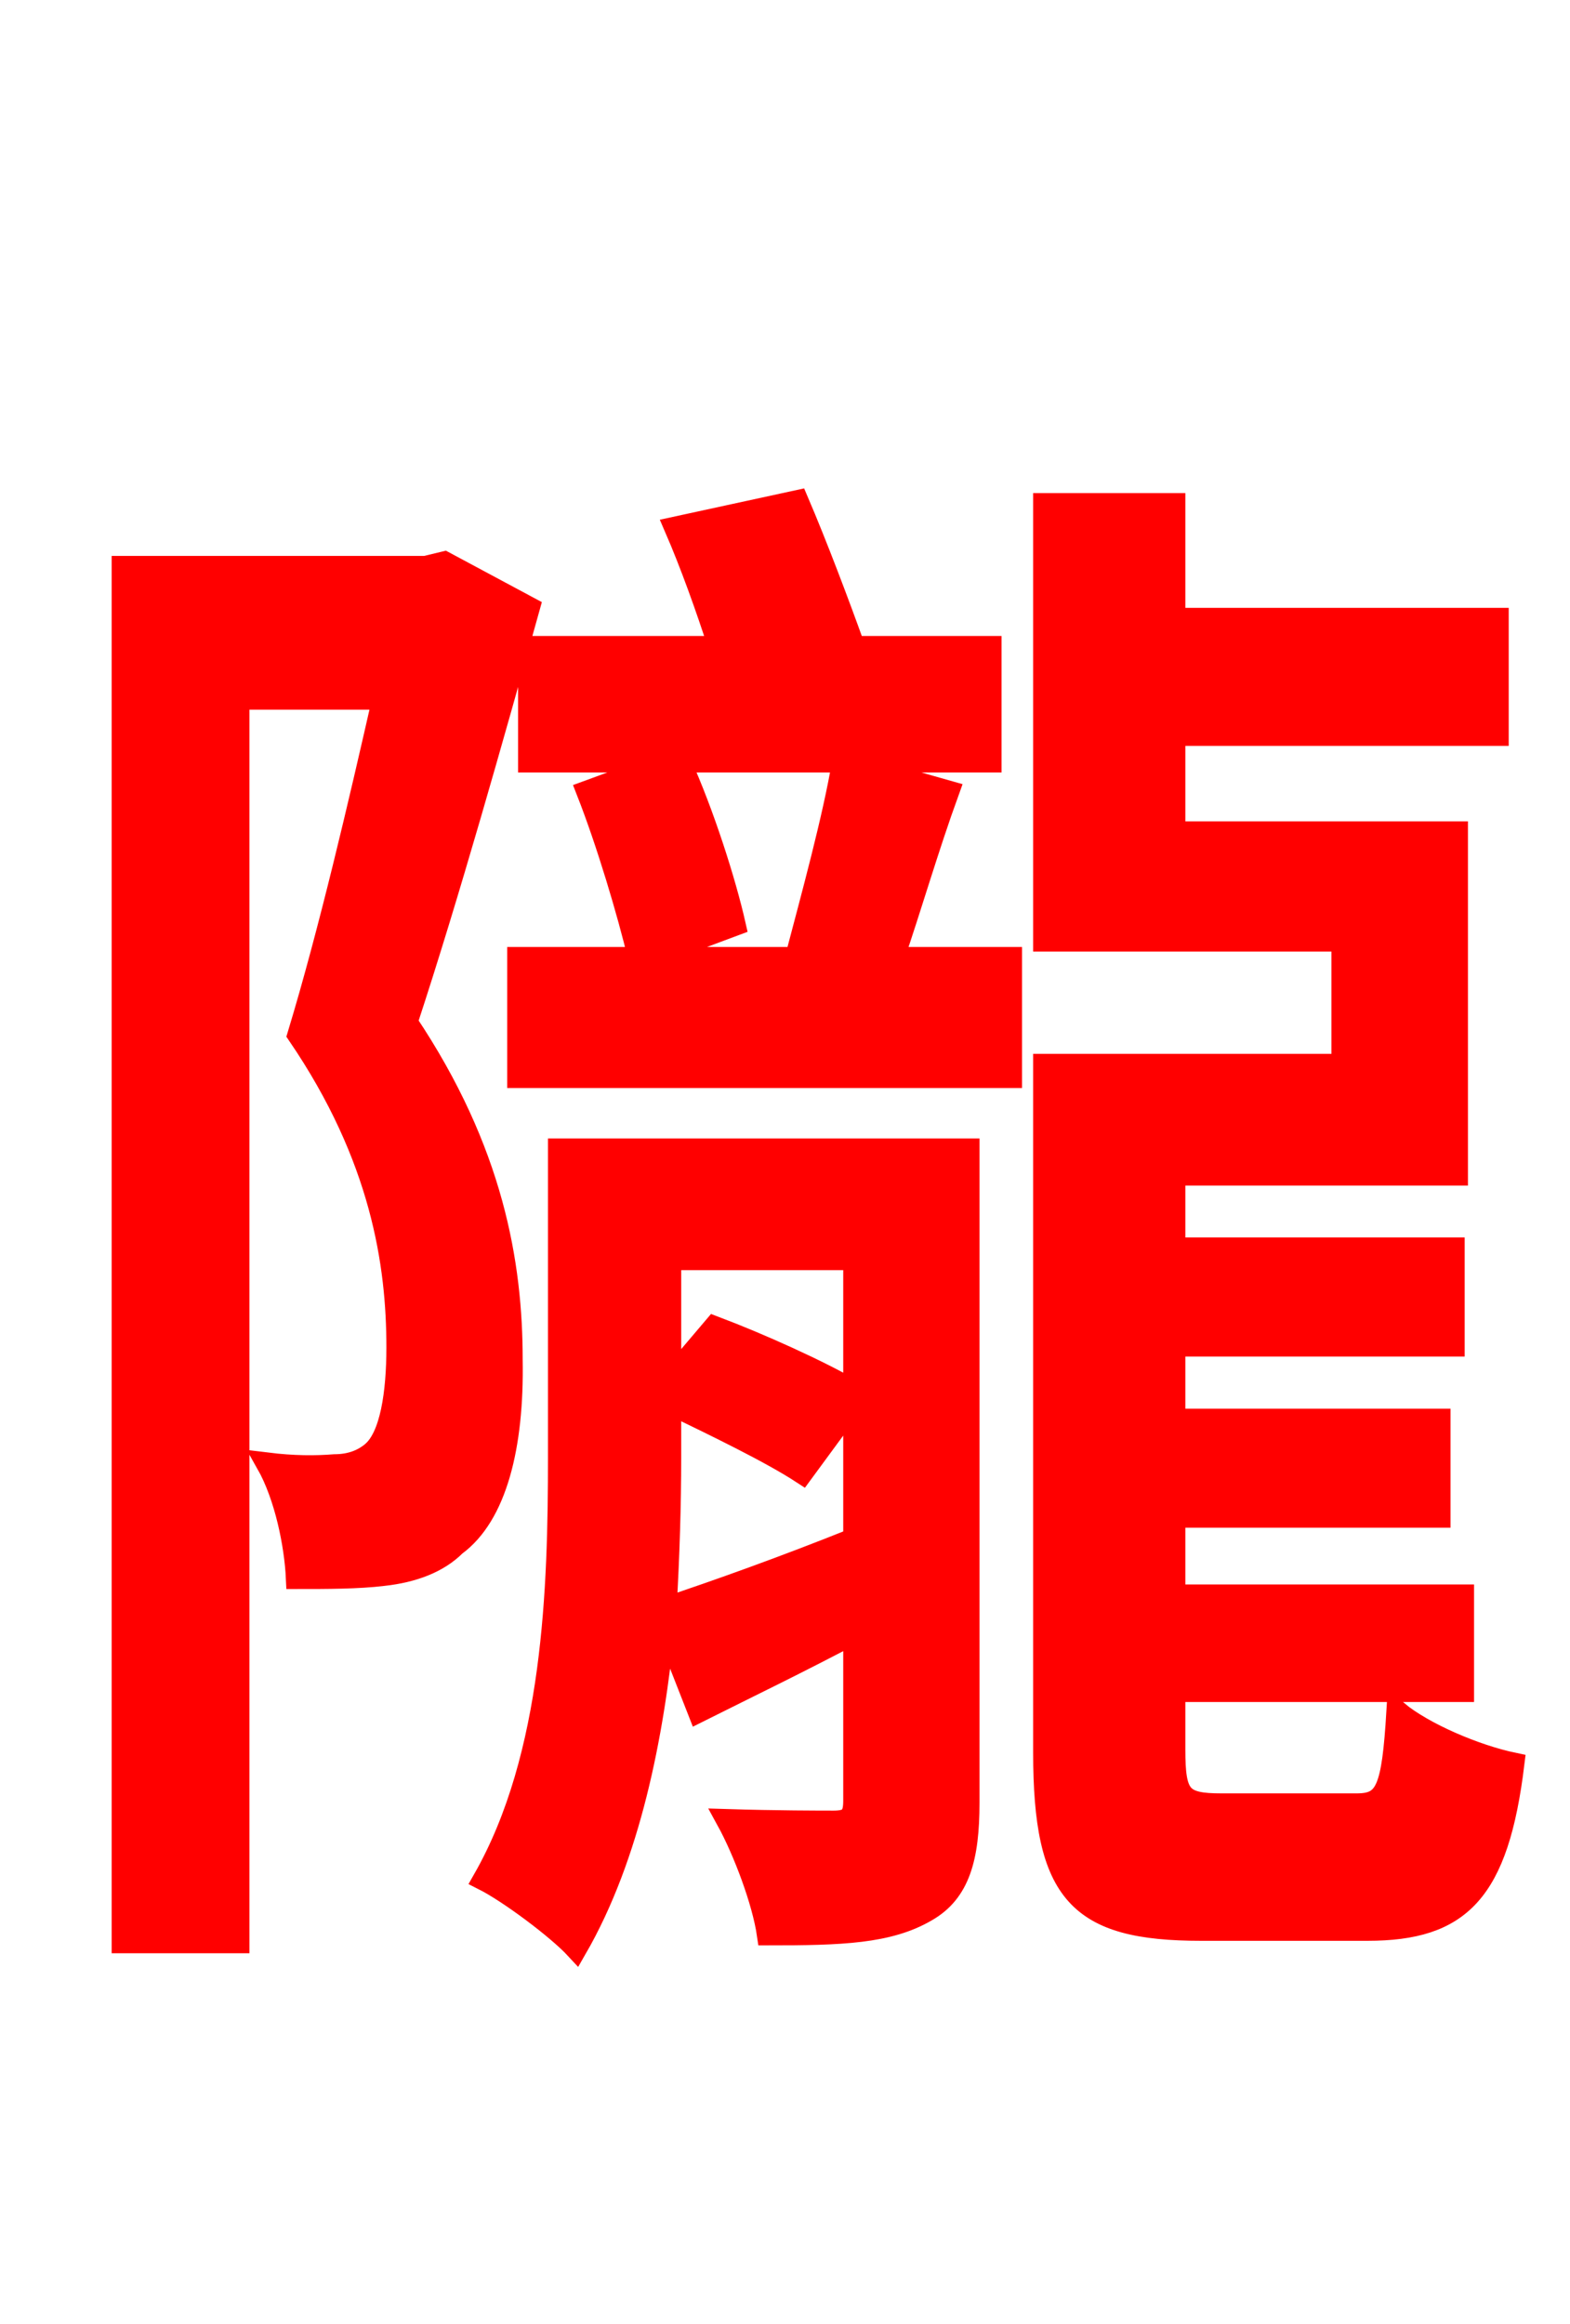 <svg xmlns="http://www.w3.org/2000/svg" xmlns:xlink="http://www.w3.org/1999/xlink" width="72" height="106.56"><path fill="red" stroke="red" d="M20.38 25.78L19.51 25.99L5.62 25.99L5.62 89.06L10.94 89.06L10.94 32.04L17.57 32.04C16.49 36.79 15.12 42.70 13.68 47.45C17.50 53.06 18.22 57.96 18.22 61.78C18.22 63.86 17.93 65.88 17.06 66.60C16.63 66.96 16.06 67.18 15.34 67.18C14.47 67.25 13.46 67.25 12.24 67.10C13.10 68.62 13.54 70.85 13.61 72.36C14.98 72.36 16.42 72.36 17.57 72.22C18.94 72.07 20.09 71.64 20.88 70.85C22.75 69.48 23.54 66.31 23.47 62.35C23.47 57.96 22.61 52.78 18.65 46.87C20.59 40.97 22.61 33.77 24.26 27.86ZM30.74 64.37C32.83 65.38 35.35 66.60 36.79 67.54L39.17 64.30L39.17 70.56C35.93 71.86 32.90 72.94 30.53 73.73C30.67 71.28 30.74 68.98 30.74 66.82ZM39.17 57.74L39.17 63.79C37.58 62.86 34.85 61.63 32.76 60.84L30.74 63.22L30.74 57.74ZM44.42 52.70L25.63 52.70L25.63 66.82C25.63 72.79 25.42 80.50 22.18 86.18C23.33 86.76 25.56 88.42 26.42 89.35C28.87 85.10 29.95 79.63 30.46 74.45L32.04 78.48C34.34 77.33 36.72 76.18 39.17 74.88L39.17 82.58C39.17 83.30 38.95 83.52 38.23 83.52C37.66 83.52 35.57 83.52 33.34 83.45C34.13 84.89 34.99 87.19 35.21 88.70C38.59 88.70 40.75 88.63 42.48 87.62C43.99 86.76 44.42 85.18 44.42 82.66ZM38.66 34.92C38.23 37.51 37.22 41.18 36.50 43.92L29.66 43.92L33.70 42.41C33.26 40.46 32.26 37.30 31.18 34.92L45.43 34.92L45.43 29.66L39.17 29.66C38.45 27.65 37.44 24.98 36.58 22.97L30.96 24.19C31.68 25.85 32.40 27.86 32.98 29.66L24.26 29.66L24.26 34.92L30.67 34.92L26.93 36.29C27.86 38.66 28.80 41.83 29.30 43.92L23.76 43.92L23.76 49.39L46.37 49.39L46.37 43.92L40.97 43.92C41.76 41.62 42.55 38.88 43.49 36.29ZM56.02 82.73C54.14 82.73 53.86 82.37 53.86 80.21L53.86 77.54L67.10 77.54L67.10 73.15L53.86 73.15L53.86 69.55L66.02 69.55L66.02 65.09L53.86 65.09L53.86 61.70L66.67 61.70L66.67 57.24L53.86 57.24L53.86 53.86L66.82 53.86L66.82 38.16L53.86 38.16L53.86 33.70L68.69 33.70L68.69 28.37L53.86 28.37L53.86 23.11L47.88 23.11L47.88 43.13L61.56 43.13L61.56 48.82L47.88 48.82L47.88 80.35C47.88 86.83 49.46 88.49 55.08 88.49L62.71 88.49C66.96 88.49 68.69 86.76 69.41 80.86C67.68 80.50 65.30 79.49 64.08 78.48C63.86 82.08 63.58 82.73 62.21 82.73Z"/></svg>
